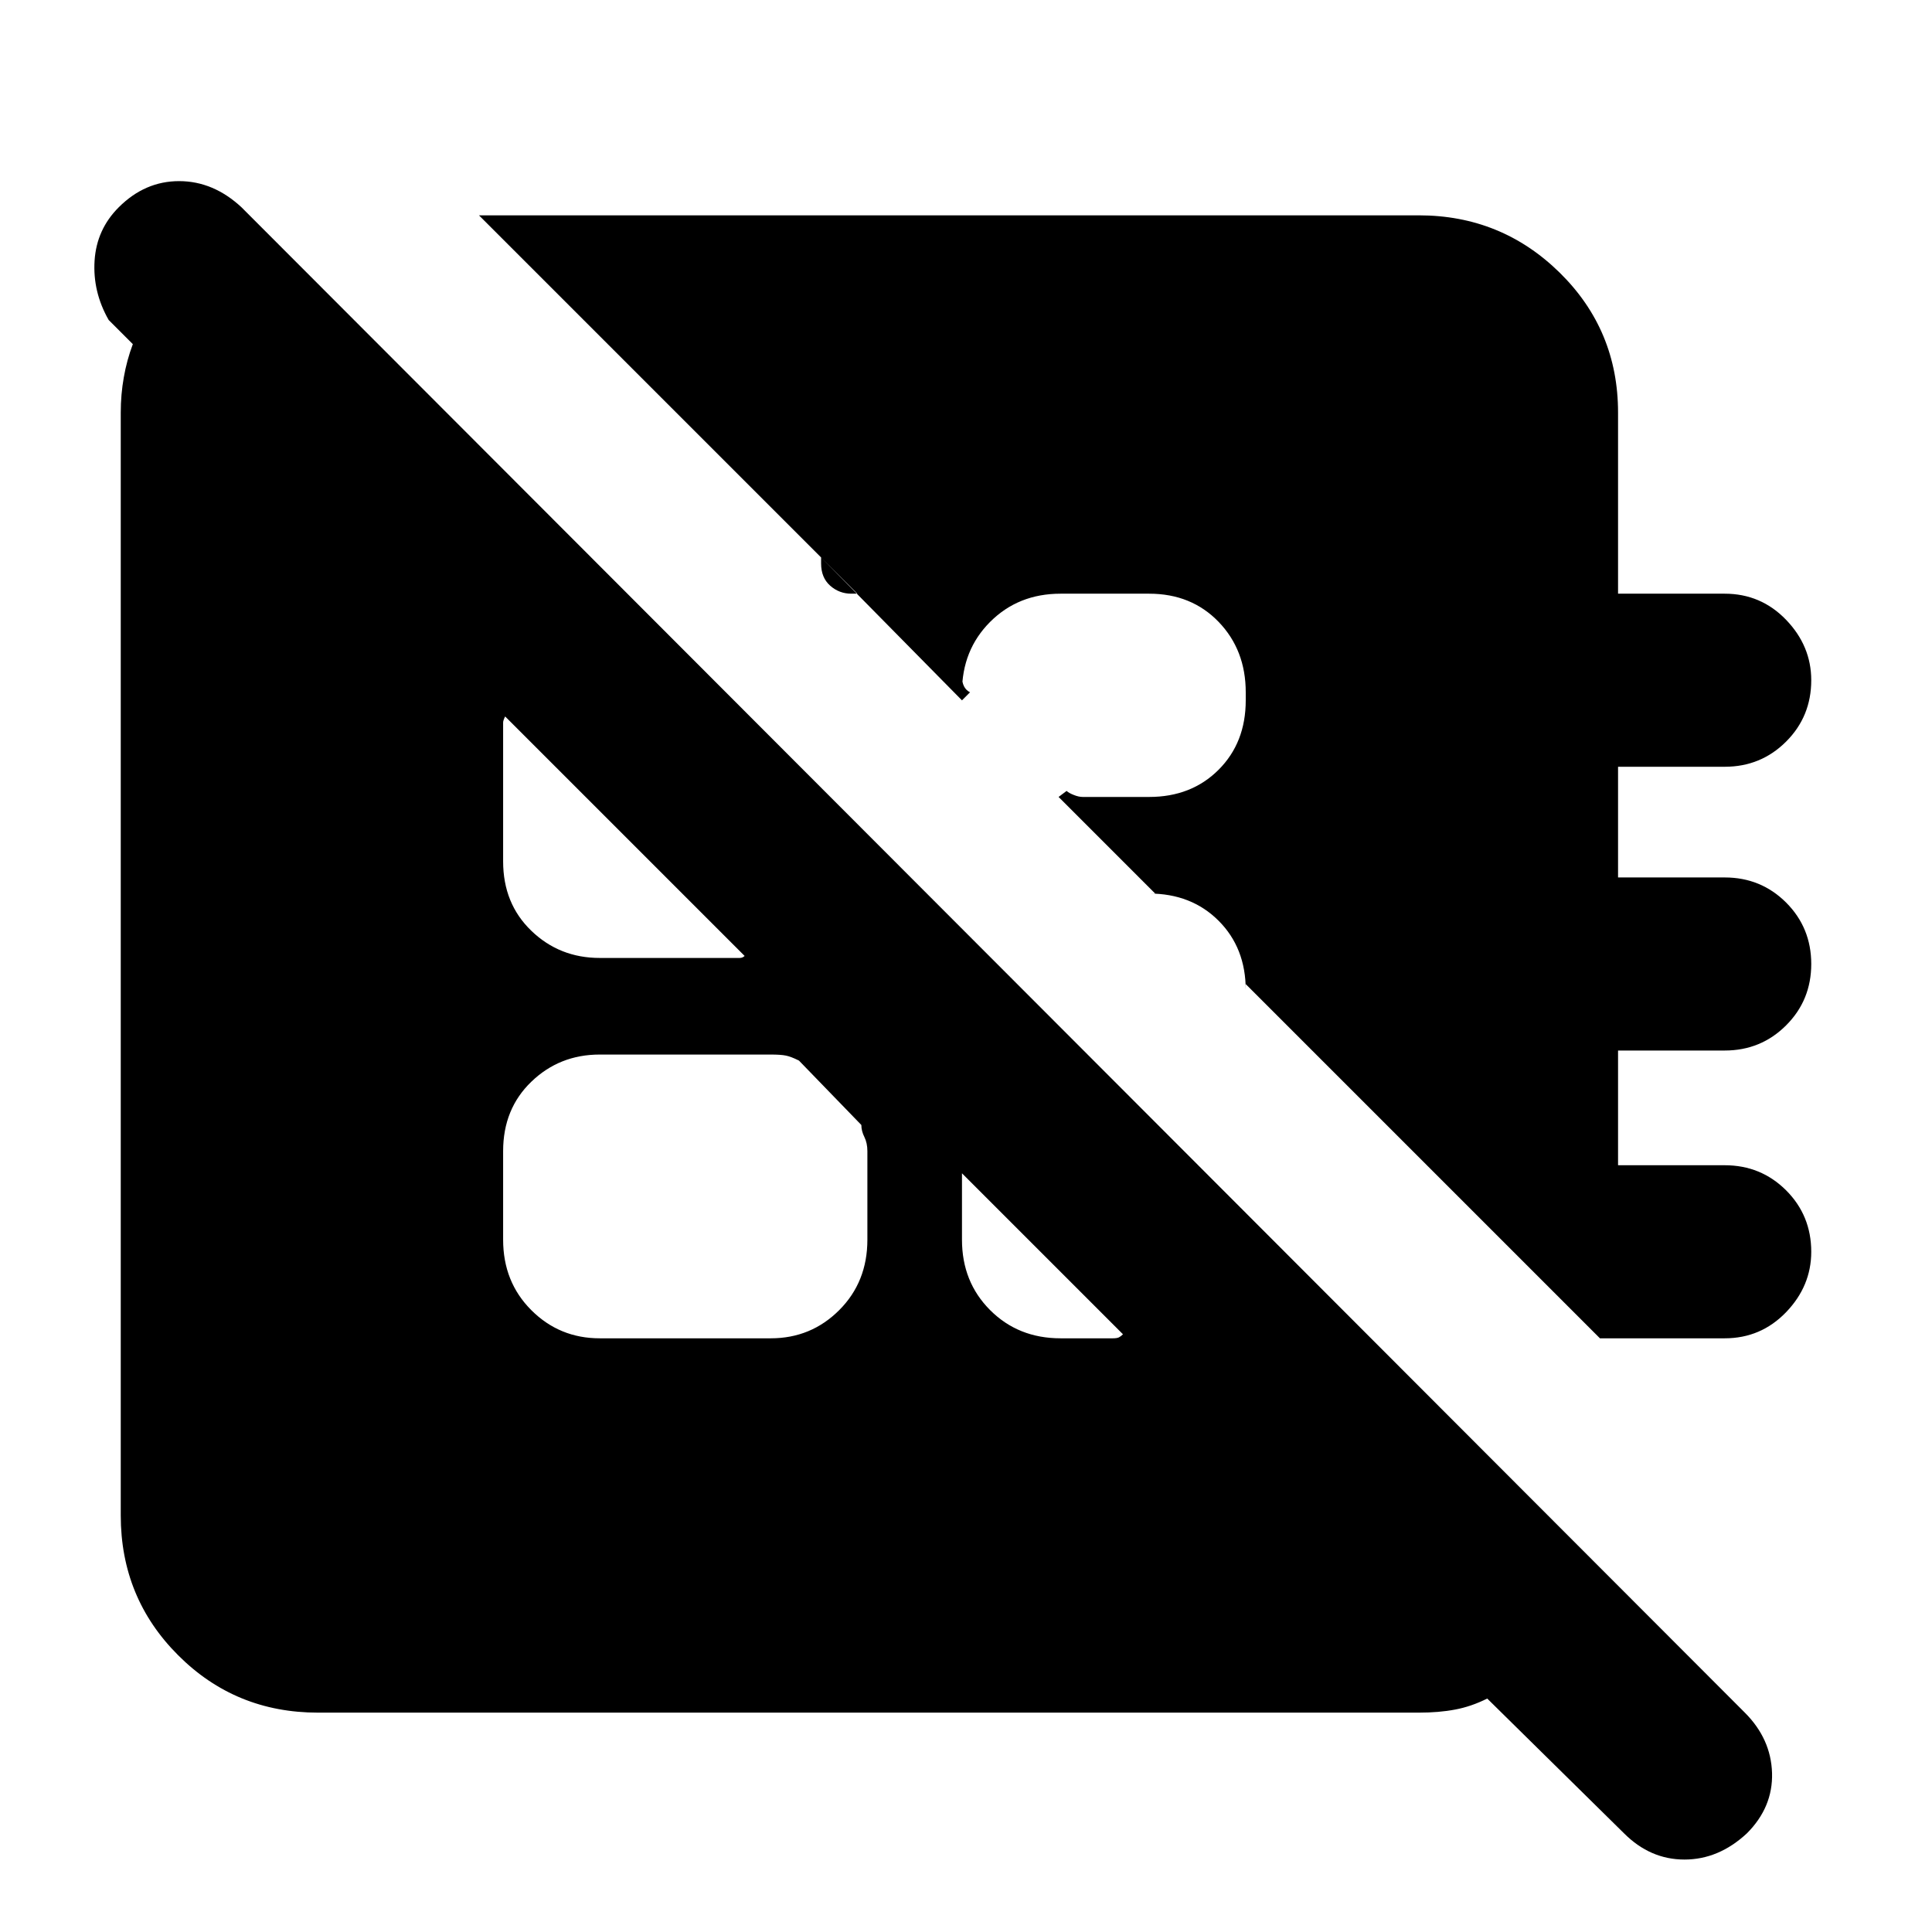 <svg xmlns="http://www.w3.org/2000/svg" height="24" width="24"><path d="M19.875 16.625 15.475 12.225V12.3Q15.475 11.775 15.138 11.438Q14.8 11.1 14.275 11.1H14.35L13.15 9.9L13.25 9.825Q13.275 9.85 13.338 9.875Q13.4 9.9 13.45 9.9H14.275Q14.8 9.9 15.138 9.562Q15.475 9.225 15.475 8.7V8.6Q15.475 8.075 15.138 7.725Q14.8 7.375 14.275 7.375H13.175Q12.65 7.375 12.3 7.725Q11.95 8.075 11.95 8.6V8.4Q11.95 8.475 11.975 8.525Q12 8.575 12.05 8.6L11.95 8.7L10.2 6.925V7Q10.2 7.175 10.312 7.275Q10.425 7.375 10.575 7.375H10.65L5.95 2.675H17.625Q18.65 2.675 19.375 3.387Q20.1 4.1 20.1 5.125V7.375H21.425Q21.875 7.375 22.188 7.7Q22.5 8.025 22.5 8.45Q22.5 8.9 22.188 9.212Q21.875 9.525 21.425 9.525H20.1V10.9H21.425Q21.875 10.9 22.188 11.212Q22.5 11.525 22.5 11.975Q22.5 12.425 22.188 12.737Q21.875 13.05 21.425 13.05H20.1V14.475H21.425Q21.875 14.475 22.188 14.787Q22.5 15.1 22.5 15.55Q22.5 15.975 22.188 16.3Q21.875 16.625 21.425 16.625ZM20.175 22.775 18.475 21.1Q18.275 21.2 18.075 21.237Q17.875 21.275 17.625 21.275H3.95Q2.925 21.275 2.213 20.562Q1.5 19.85 1.5 18.825V5.125Q1.5 4.9 1.538 4.687Q1.575 4.475 1.65 4.275L1.35 3.975Q1.15 3.625 1.175 3.237Q1.2 2.85 1.475 2.575Q1.8 2.25 2.225 2.25Q2.65 2.25 3 2.575L21.675 21.275Q22 21.6 22.013 22.025Q22.025 22.45 21.7 22.775Q21.35 23.1 20.925 23.1Q20.5 23.1 20.175 22.775ZM13.175 16.625H13.825Q13.875 16.625 13.9 16.613Q13.925 16.6 13.95 16.575L11.95 14.575V15.4Q11.95 15.925 12.3 16.275Q12.65 16.625 13.175 16.625ZM7.45 16.625H9.575Q10.075 16.625 10.425 16.275Q10.775 15.925 10.775 15.4V14.3Q10.775 14.2 10.738 14.125Q10.7 14.05 10.7 13.975L9.925 13.175Q9.825 13.125 9.763 13.113Q9.7 13.1 9.575 13.1H7.45Q6.95 13.1 6.6 13.438Q6.25 13.775 6.25 14.3V15.4Q6.25 15.925 6.6 16.275Q6.95 16.625 7.45 16.625ZM7.45 11.9H9.1Q9.15 11.9 9.188 11.9Q9.225 11.9 9.25 11.875L6.275 8.9Q6.25 8.95 6.25 8.975Q6.25 9 6.25 9.05V10.7Q6.25 11.225 6.6 11.562Q6.95 11.9 7.45 11.9Z"/></svg>
